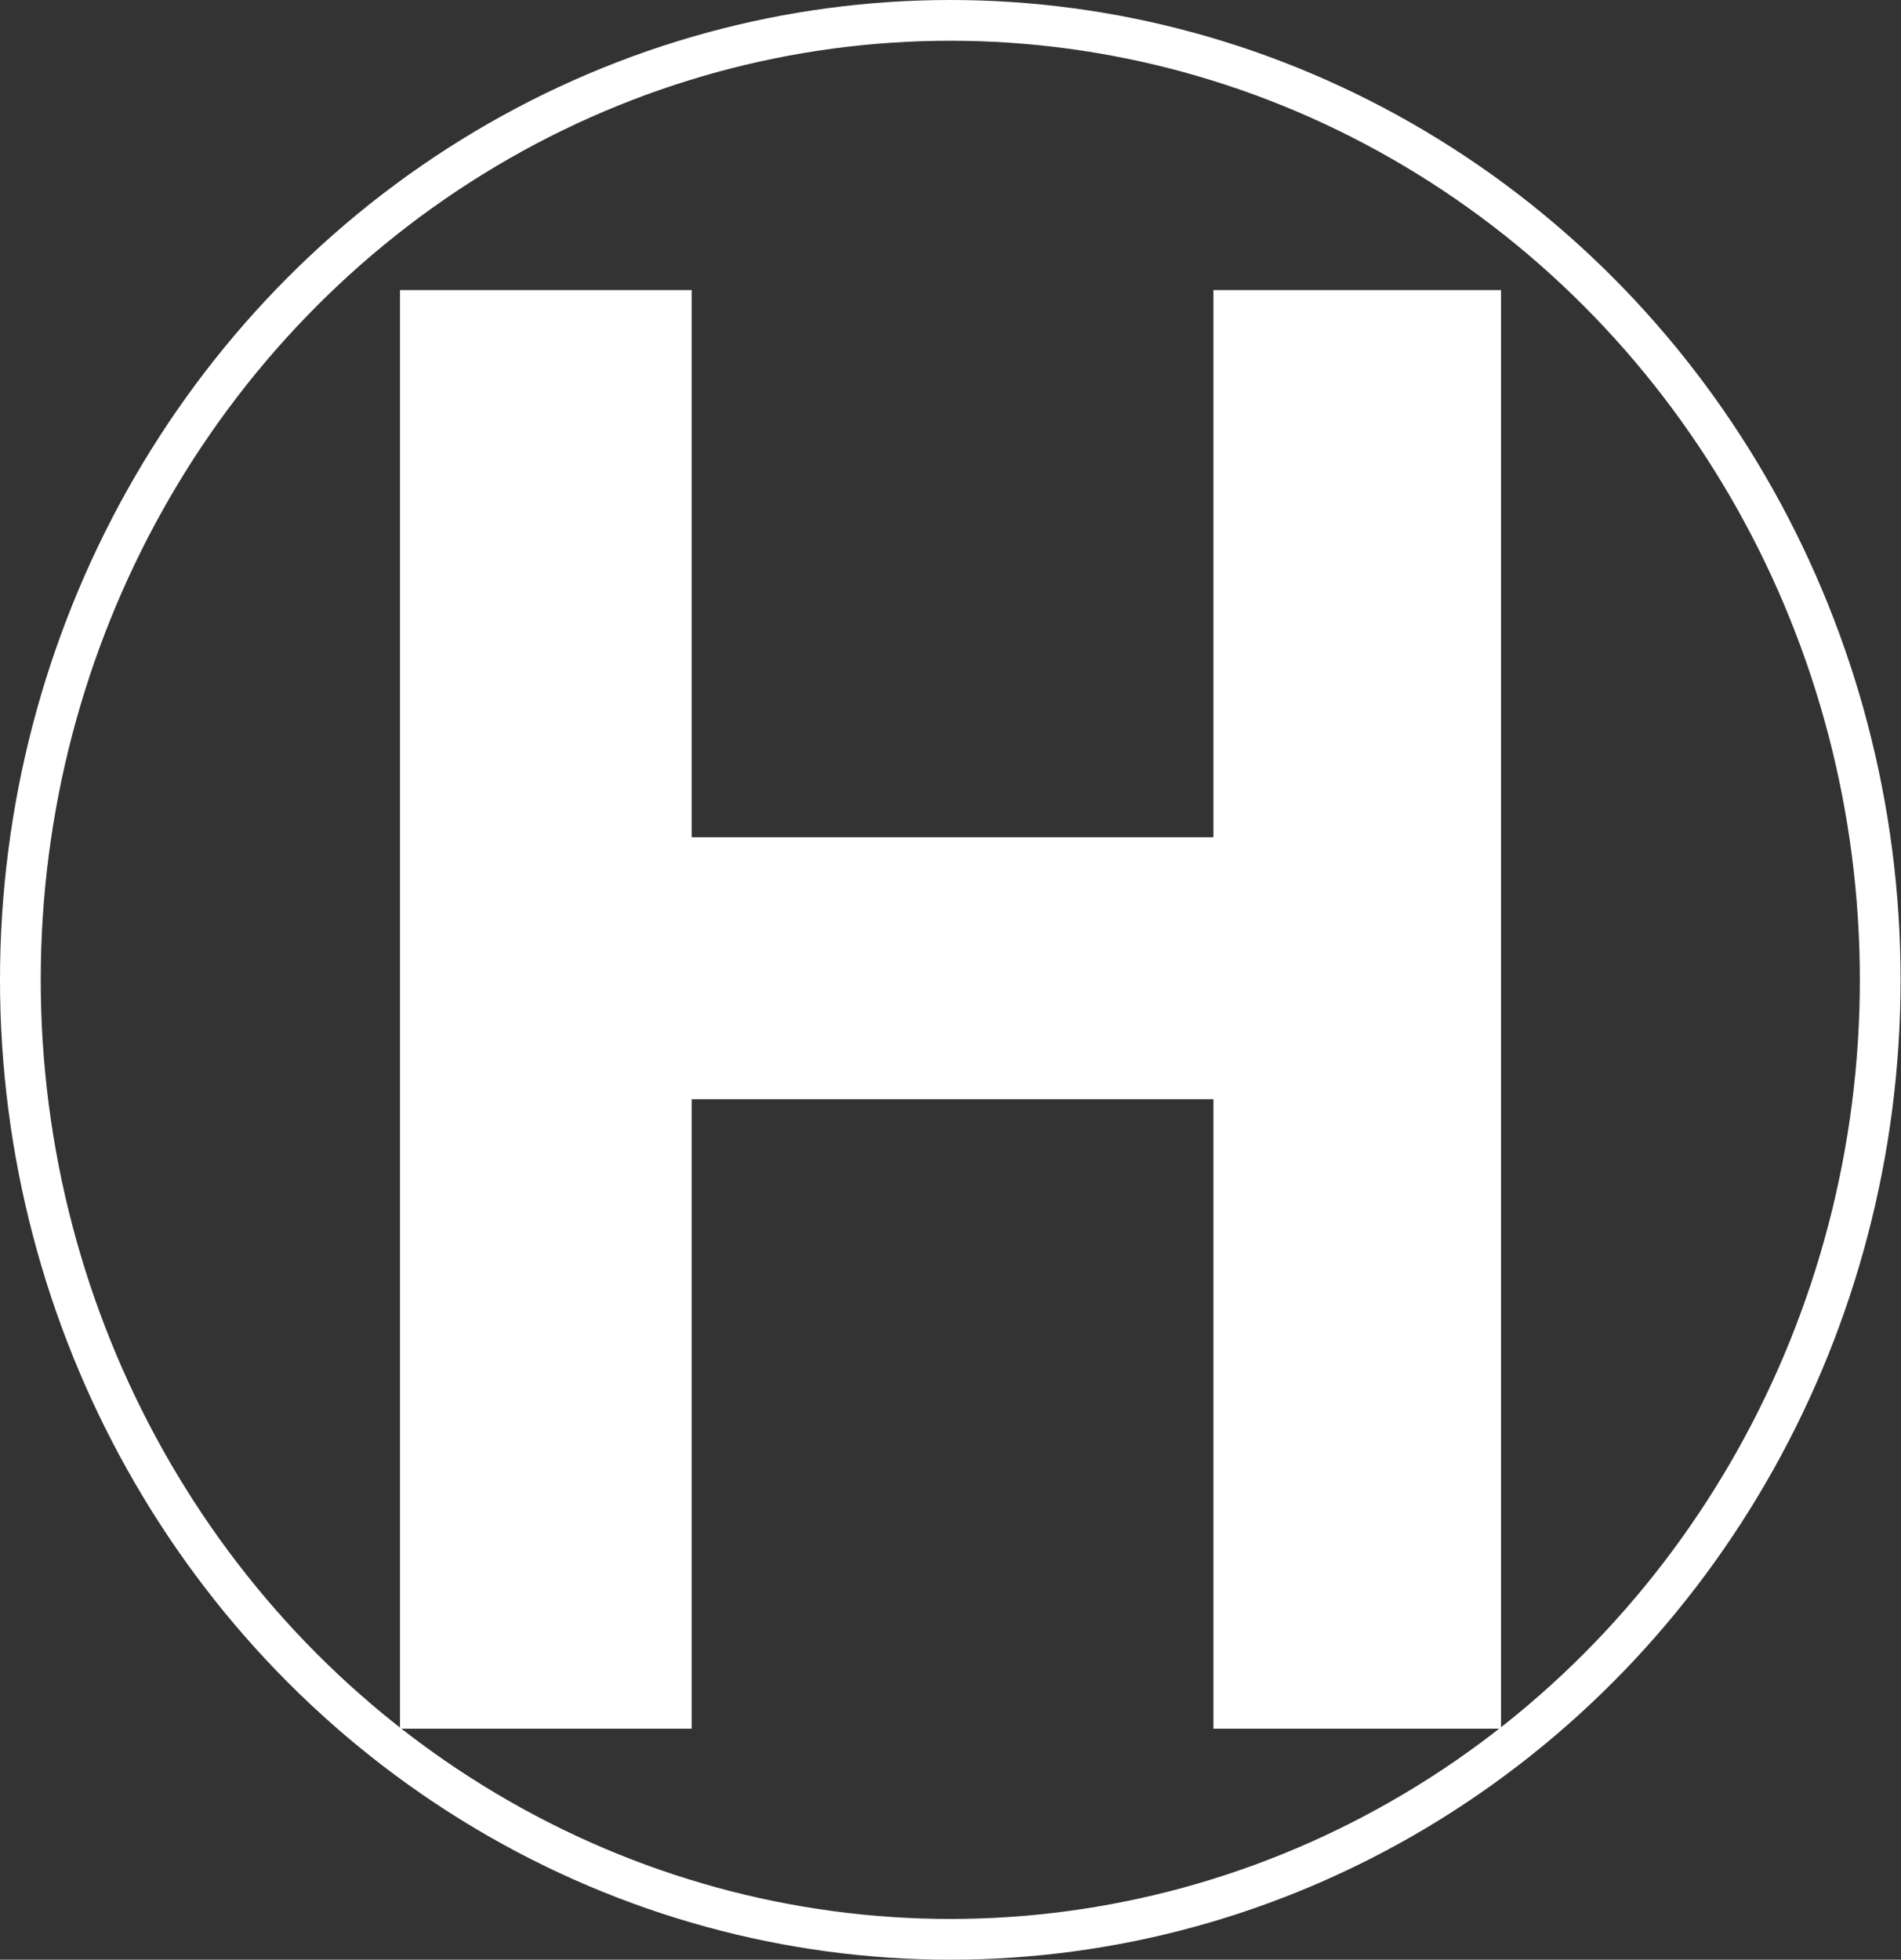 <?xml version="1.0" encoding="UTF-8"?>
<svg id="_Слой_2" data-name="Слой 2" xmlns="http://www.w3.org/2000/svg" viewBox="0 0 46.67 48.1">
  <rect x="0" y="0" width="46.67" height="48.1" fill="#333333" stroke="none"/>
  <defs>
    <style>
      .cls-1 {
        fill: none;
        stroke-miterlimit: 10;
      }

      .cls-1, .cls-2 {
        stroke: #fff;
      }

      .cls-2 {
        fill: #fff;
      }
    </style>
  </defs>
  <g id="_Слой_1-2" data-name="Слой 1">
    <ellipse class="cls-1" cx="23.33" cy="24.05" rx="22.83" ry="23.55"/>
    <path class="cls-2" d="m30.29,41.93v-15.45h-13.81v15.45h-6.16V7.62h6.16v13.43h13.81V7.62h6.06v34.31h-6.06Z"/>
  </g>
</svg>